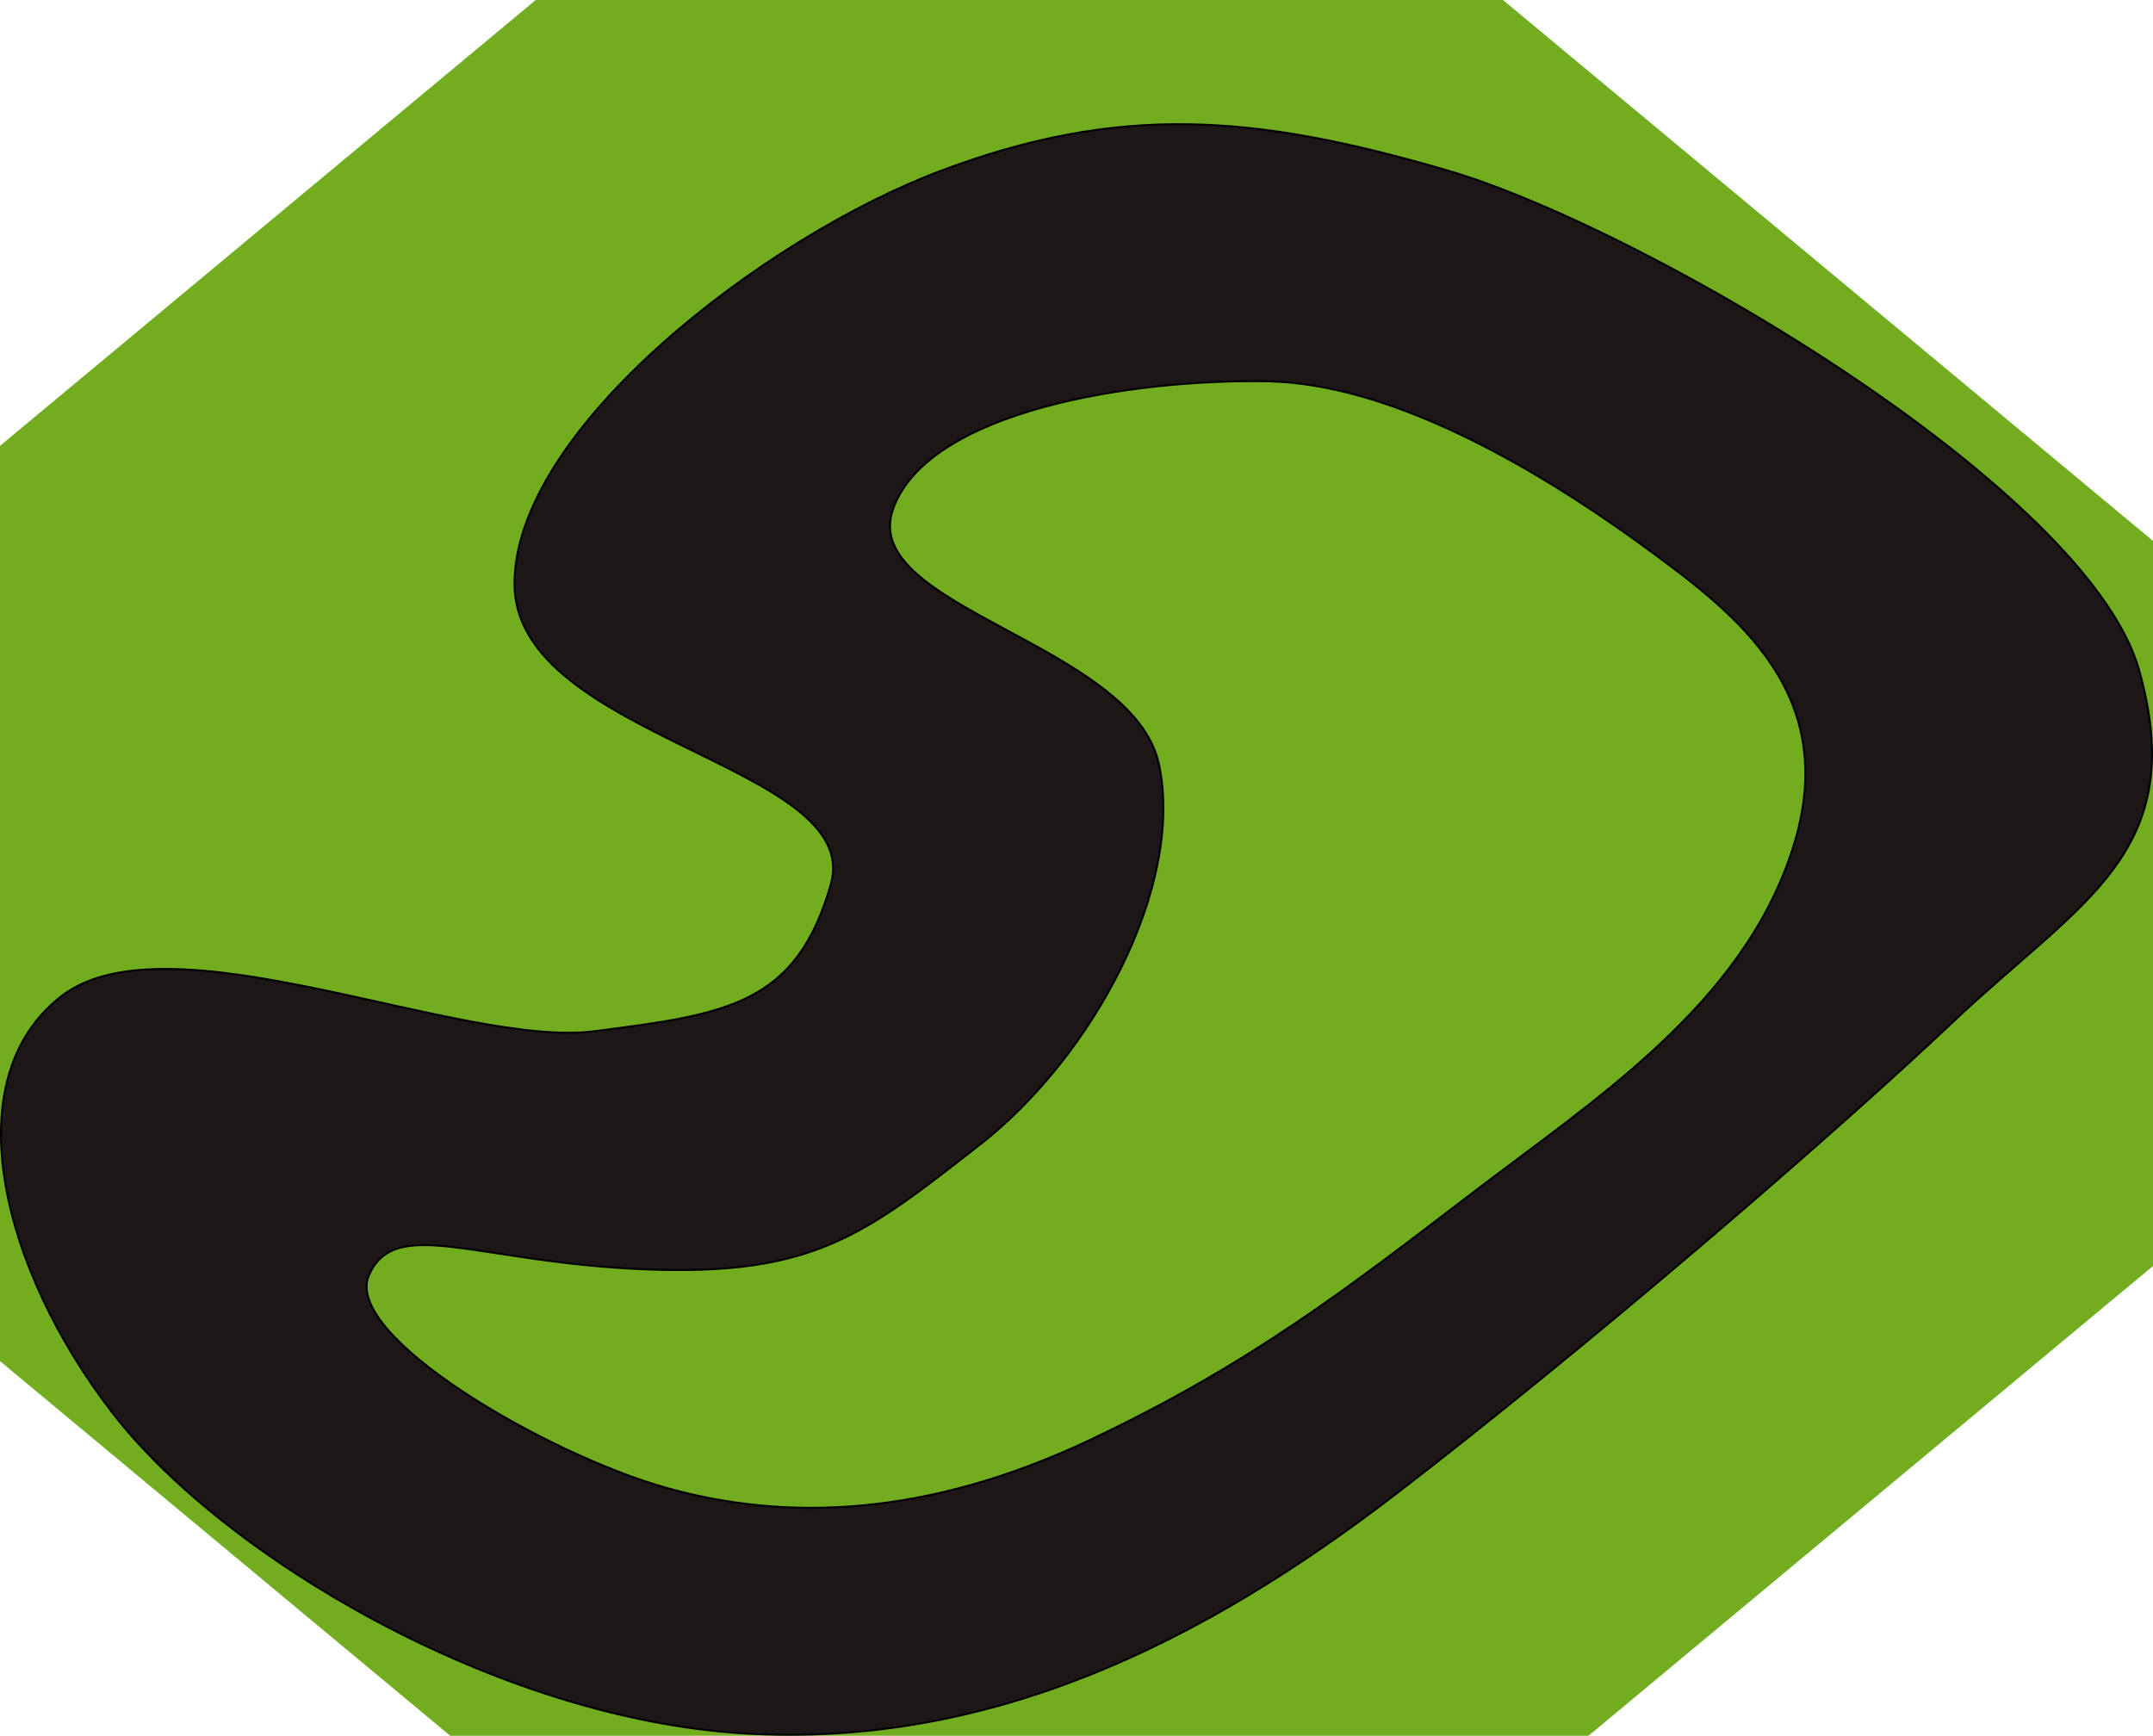 <?xml version="1.0" encoding="UTF-8" standalone="no"?>
<!-- Created with Inkscape (http://www.inkscape.org/) -->

<svg
   xmlns:dc="http://purl.org/dc/elements/1.1/"
   xmlns:cc="http://creativecommons.org/ns#"
   xmlns:rdf="http://www.w3.org/1999/02/22-rdf-syntax-ns#"
   xmlns:svg="http://www.w3.org/2000/svg"
   xmlns="http://www.w3.org/2000/svg"
   xmlns:sodipodi="http://sodipodi.sourceforge.net/DTD/sodipodi-0.dtd"
   xmlns:inkscape="http://www.inkscape.org/namespaces/inkscape"
   width="988.494"
   height="797.012"
   id="svg2"
   version="1.1"
   inkscape:version="0.48.4 r9939"
   sodipodi:docname="pa_track1.svg"
   inkscape:export-filename="/home/me/proggen/web/ludum_dare_36_ancient_tech/static/pa_track1.png"
   inkscape:export-xdpi="123.83569"
   inkscape:export-ydpi="123.83569">
  <defs
     id="defs4" />
  <sodipodi:namedview
     id="base"
     pagecolor="#ffffff"
     bordercolor="#666666"
     borderopacity="1.0"
     inkscape:pageopacity="0.0"
     inkscape:pageshadow="2"
     inkscape:zoom="0.7"
     inkscape:cx="357.4915"
     inkscape:cy="406.92283"
     inkscape:document-units="px"
     inkscape:current-layer="layer1"
     showgrid="false"
     inkscape:window-width="1918"
     inkscape:window-height="1059"
     inkscape:window-x="0"
     inkscape:window-y="0"
     inkscape:window-maximized="0"
     fit-margin-top="0"
     fit-margin-left="0"
     fit-margin-right="0"
     fit-margin-bottom="0" />
  <g
     inkscape:label="Layer 1"
     inkscape:groupmode="layer"
     id="layer1"
     transform="translate(99.658,-191.521)">
    <rect
       style="fill:#72ad1f;fill-opacity:1;stroke:none"
       id="rect3053"
       width="936.935"
       height="936.935"
       x="-702.689"
       y="244.76"
       transform="matrix(0.769,-0.64,0.769,0.64,0,0)" />
    <path
       style="fill:#1c1716;stroke:#000000;stroke-width:0.889px;stroke-linecap:butt;stroke-linejoin:miter;stroke-opacity:1"
       d="M 760.697,371.341 C 692.638,324.082 612.684,283.81 565.298,269.911 476.1,243.748 414.268,239.176 332.513,269.866 250.757,300.557 136.083,389.219 136.57,459.954 c 0.487,70.735 160.998,82.76 145.185,137.768 -15.814,55.009 -47.32,59.533 -108.657,67.316 -61.337,7.783 -195.48,-54.369 -244.703,-16.003 -49.223,38.366 -27.277,125.541 23.845,191.559 C 3.361,906.611 128.545,980.619 241.833,987.45 355.121,994.28 452.835,945.541 541.569,877.276 630.303,809.011 739.363,715.218 797.652,660.17 855.941,605.122 905.878,583.036 882.508,499.384 871.554,460.173 820.749,413.04 760.697,371.341 z m -120.702,60.372 c 6.009,4.141 11.642,8.167 16.791,11.947 41.193,30.237 89.58,66.946 66.419,138.165 -23.162,71.219 -90.451,114.402 -146.818,157.439 -56.367,43.038 -101.343,78.349 -175.932,113.584 -74.589,35.235 -139.241,37.344 -194.356,21.798 -55.115,-15.546 -148.434,-69.849 -136.365,-97.559 12.069,-27.709 49.658,-5.77 127.187,-2.699 77.529,3.071 100.7,-16.286 153.08,-57.077 52.381,-40.791 94.23,-119.085 82.481,-174.718 -11.75,-55.633 -138.263,-72.157 -122.101,-117.395 16.162,-45.238 110.575,-59.832 172.294,-58.575 54.004,1.1 115.254,36.098 157.319,65.088 z"
       id="path2985"
       inkscape:connector-curvature="0" />
  </g>
</svg>
